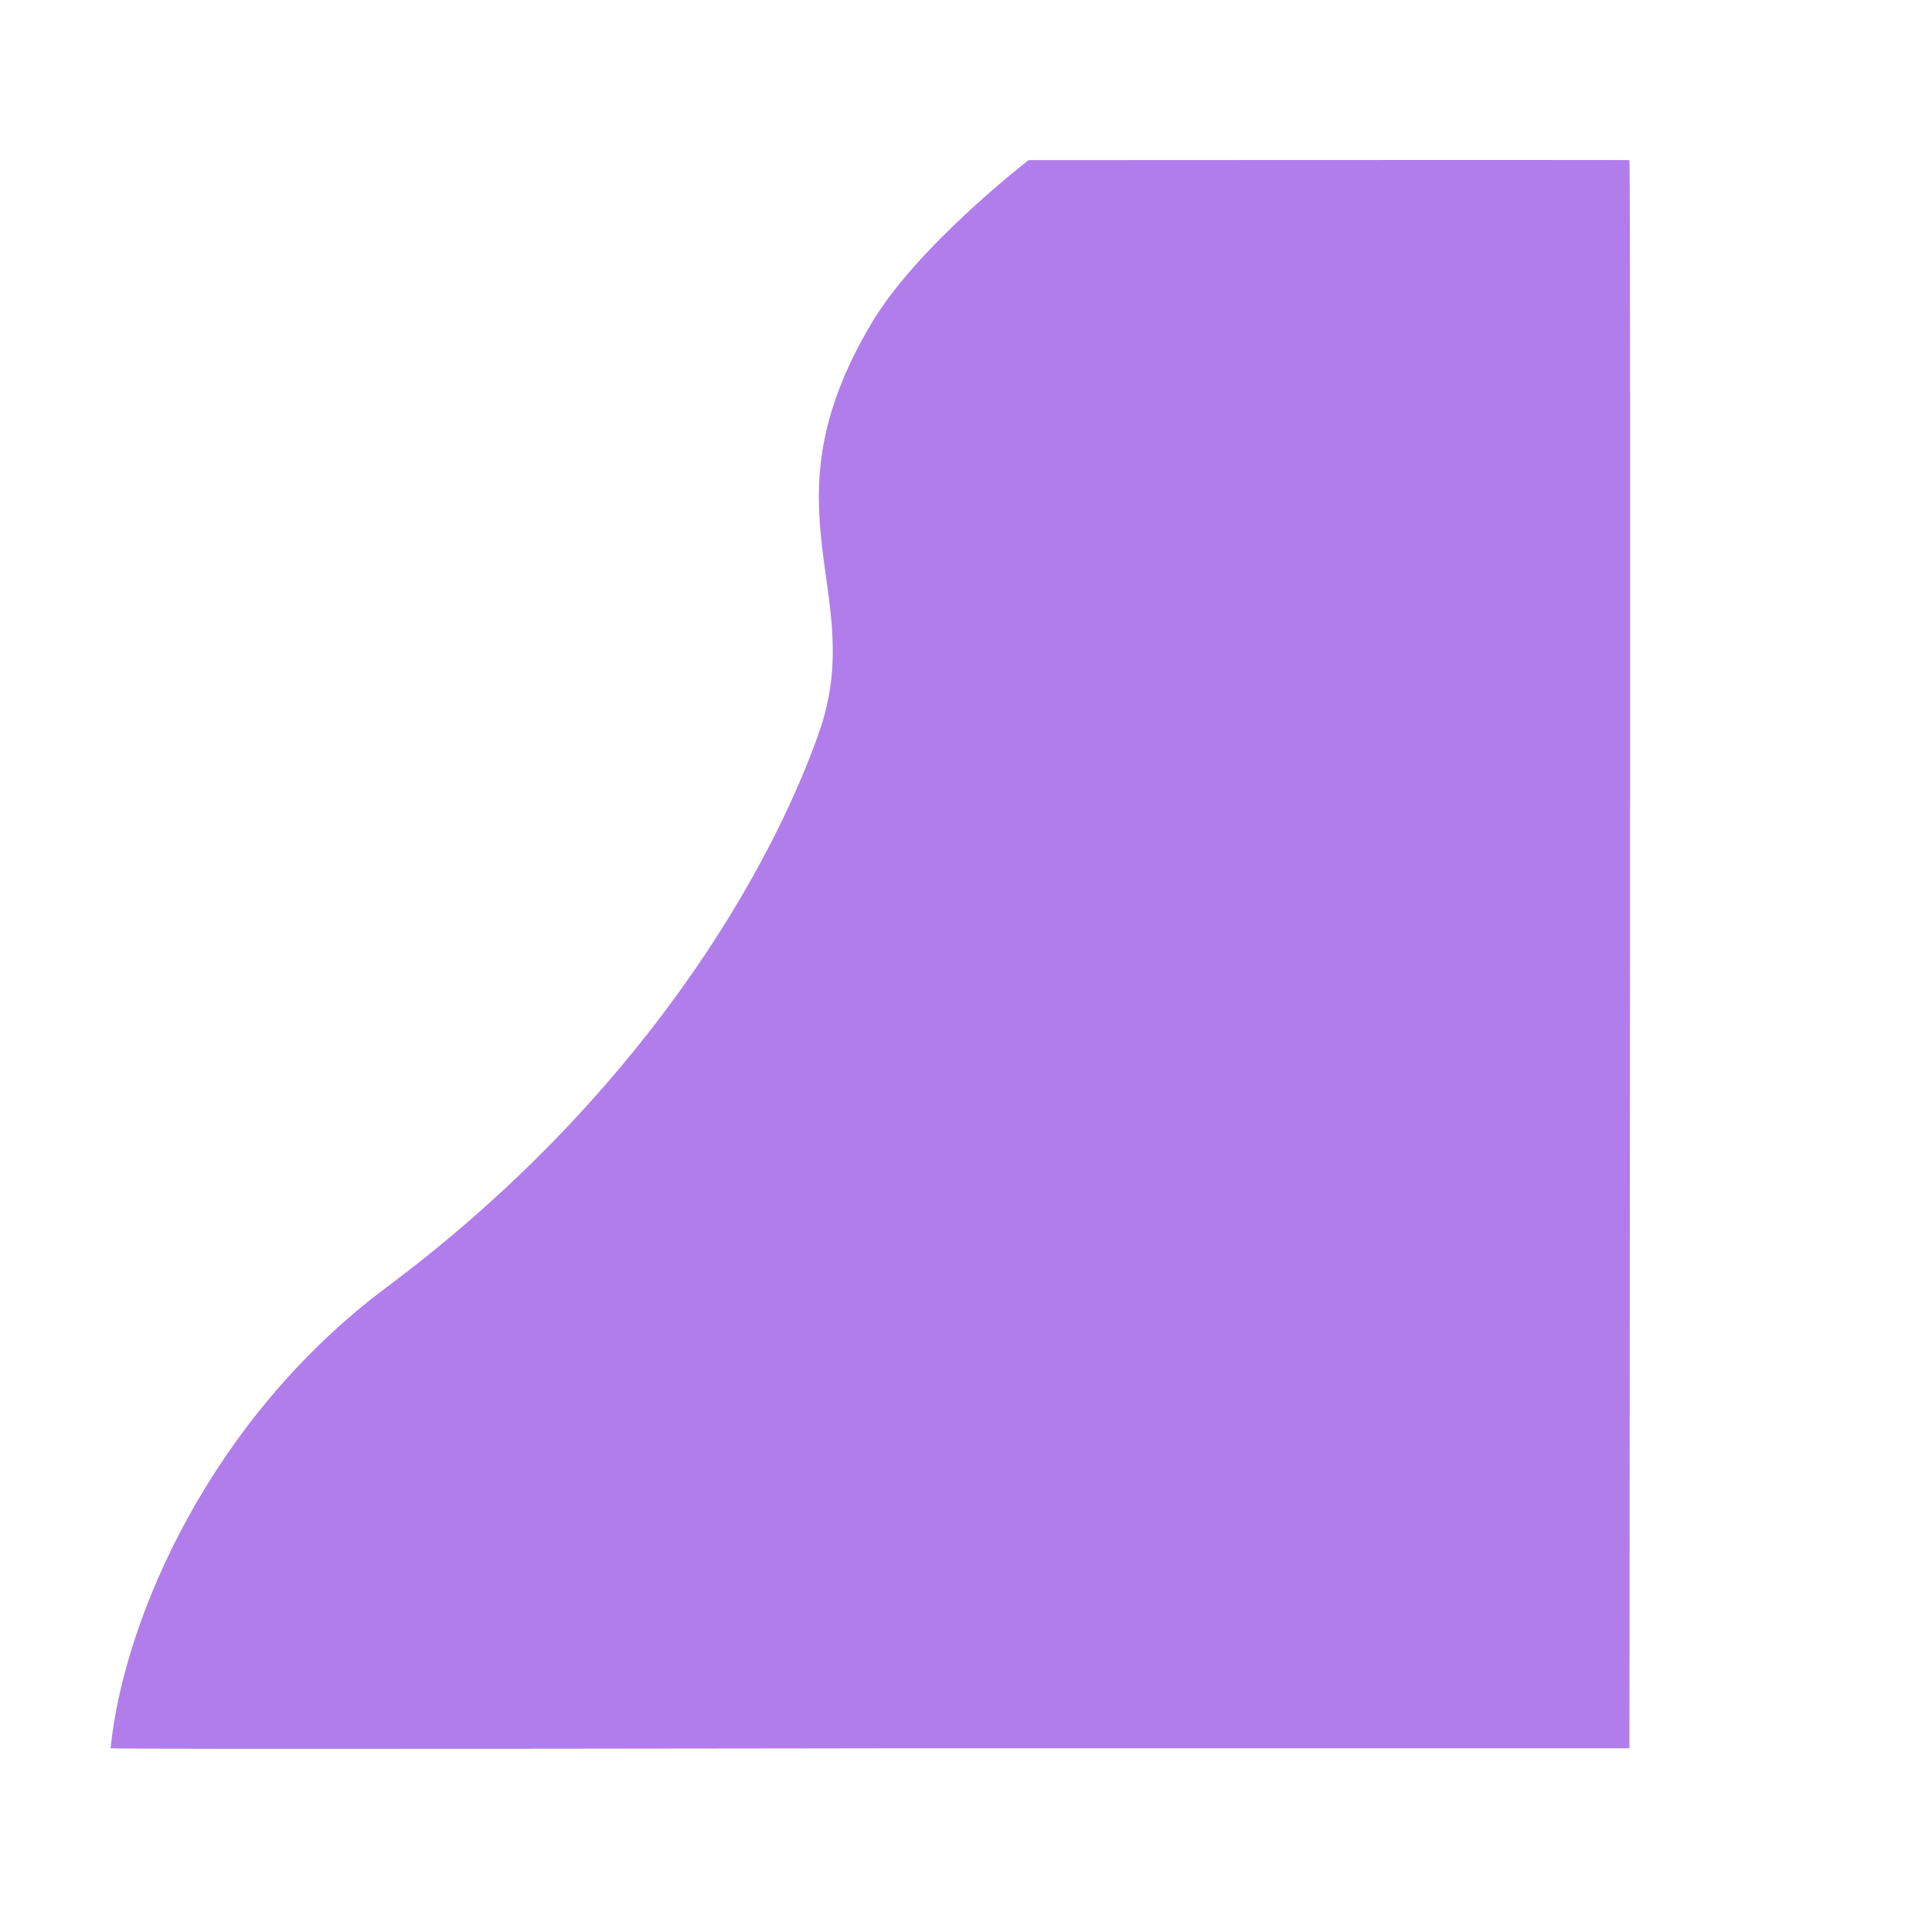 <svg xmlns="http://www.w3.org/2000/svg" width="1000" height="1000" viewBox="0 0 1163.591 1313.855">
  <path id="Path_1" data-name="Path 1" d="M311.777,61.59S244.2,128.2,219.422,184.376c-60.14,136.345,20.127,181.723-1.665,280.943S127.07,727.06-28.11,875.564c-108.316,103.656-150.008,245.954-148.133,334.058.859.768,533.287-65.479,533.287-65.479l491.906-60.4S718.219,10.271,717.331,11.794C718.357,11.4,311.777,61.59,311.777,61.59Z" transform="translate(322.406 9.782) rotate(7)" fill="#b17deb"/>
</svg>
